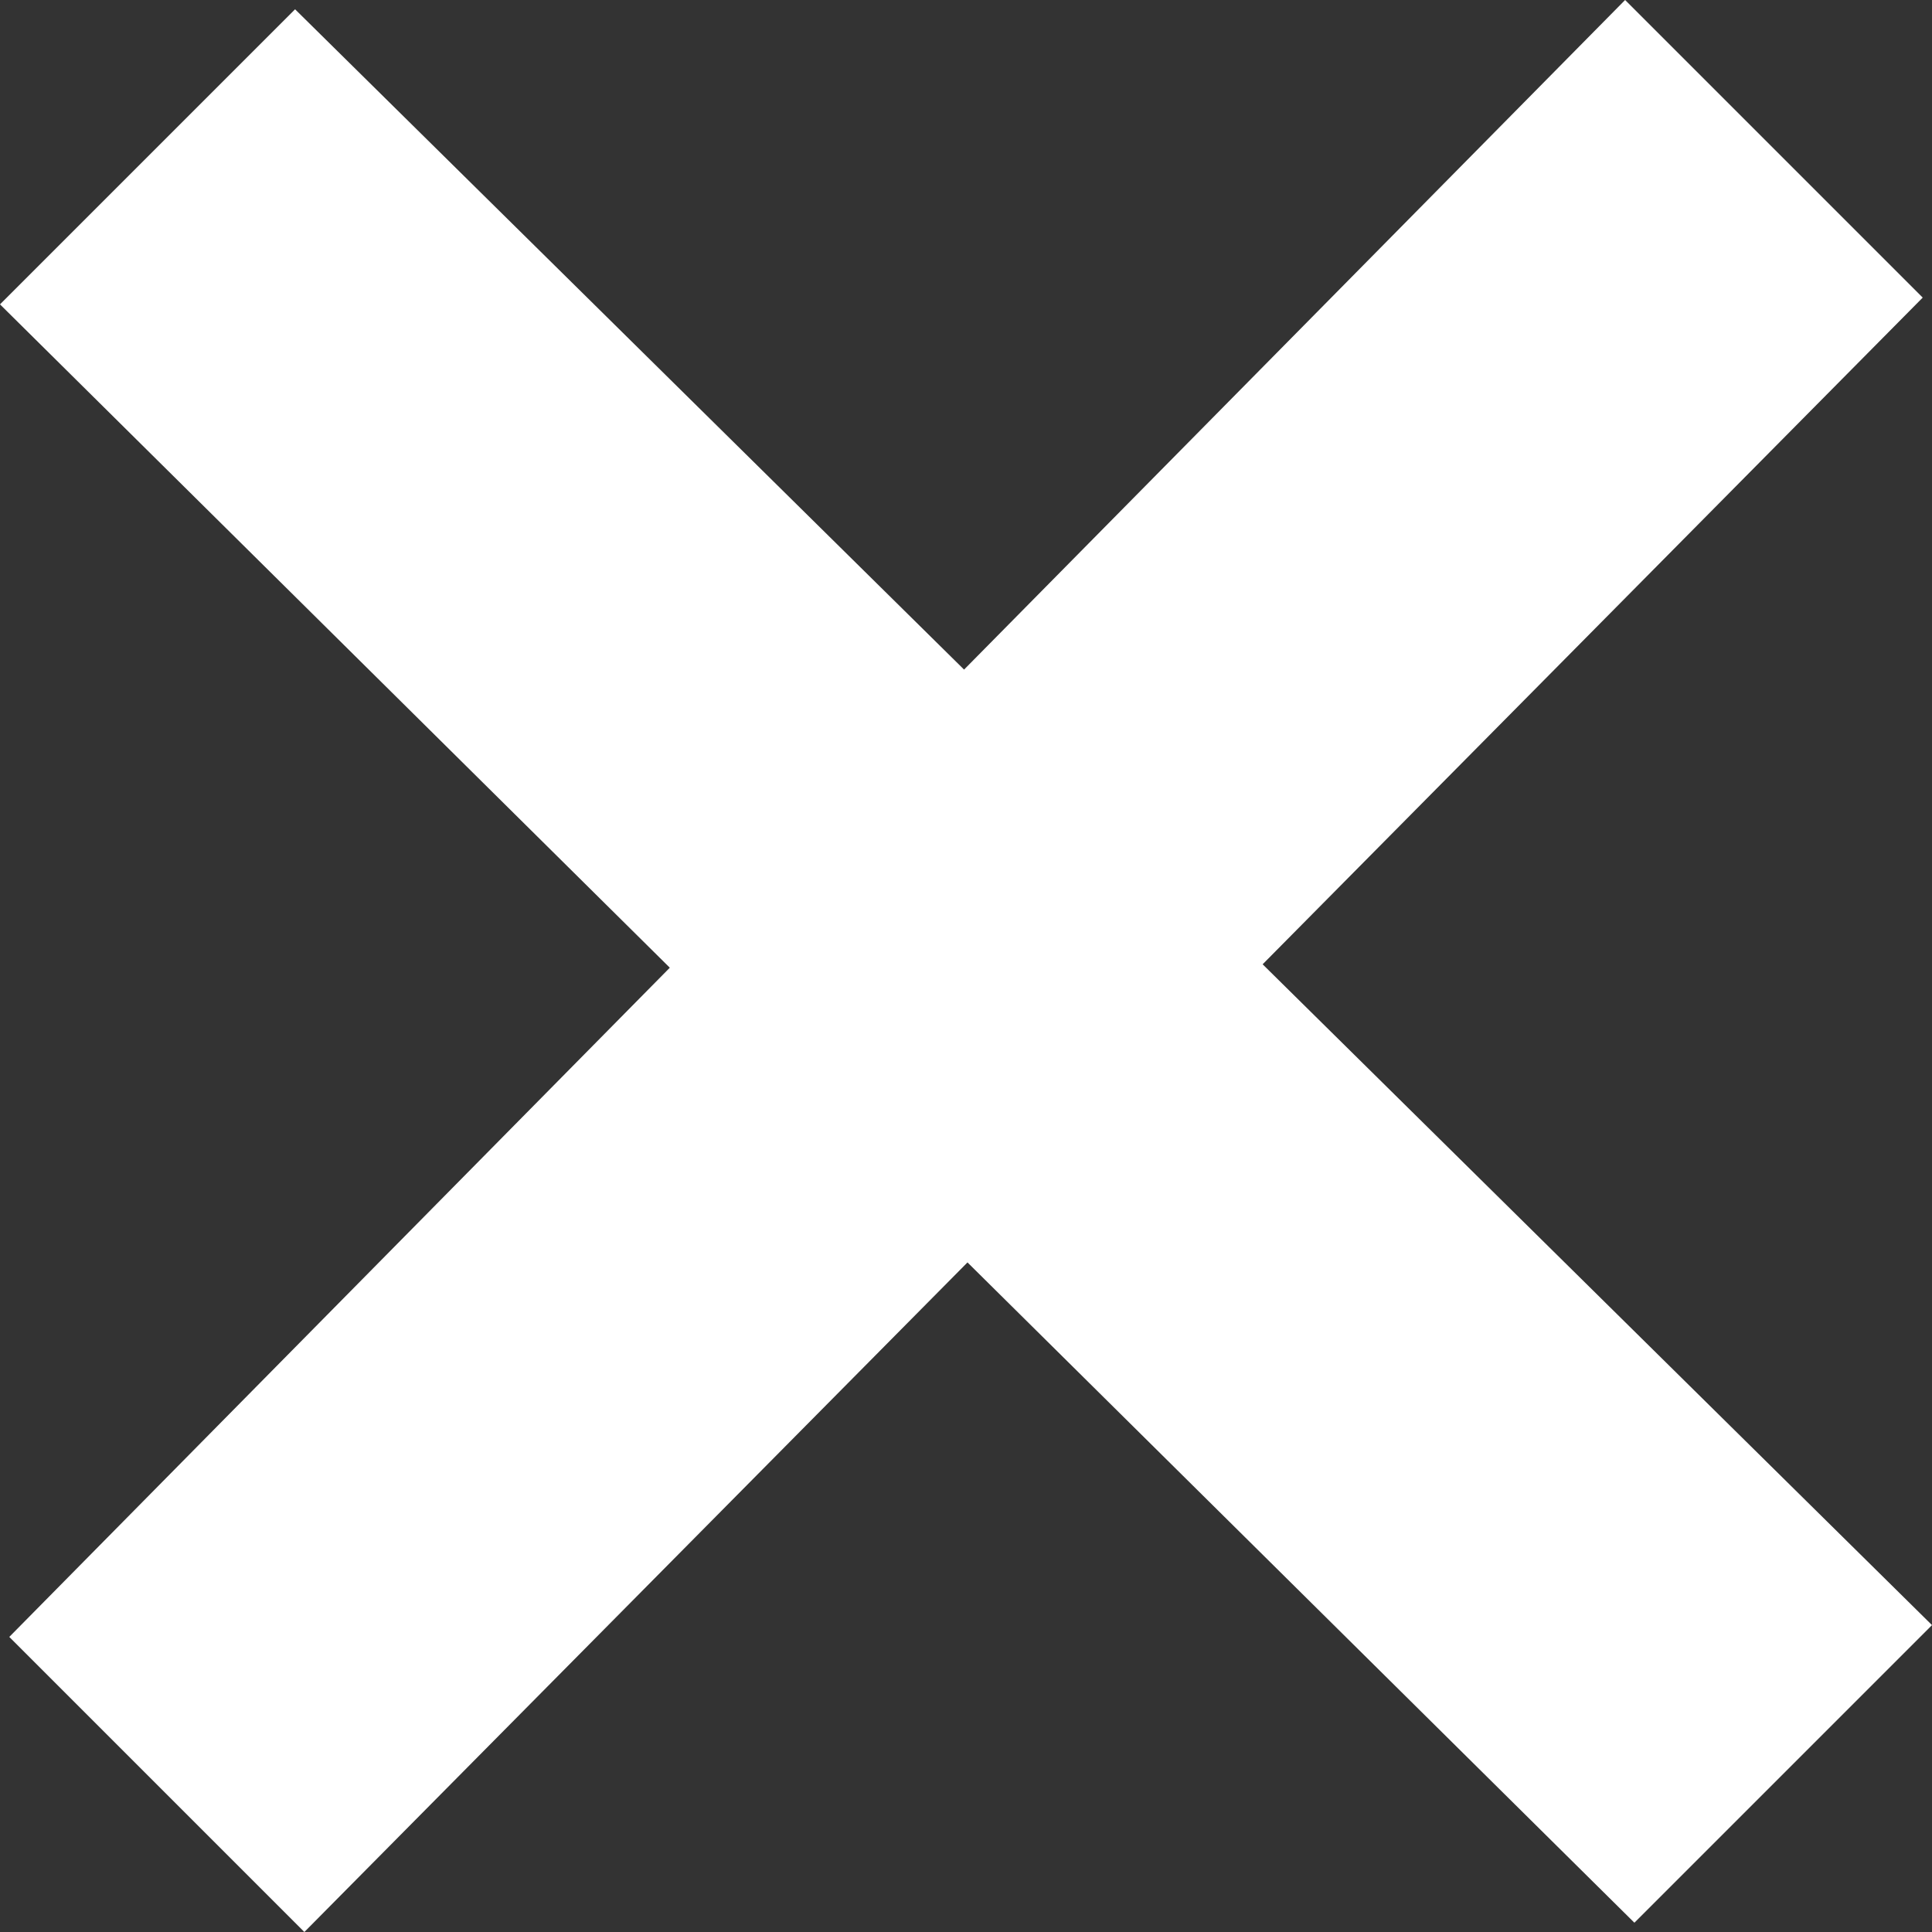 <svg width="26" height="26" viewBox="0 0 26 26" fill="none" xmlns="http://www.w3.org/2000/svg">
<rect x="0" y="0" width="26" height="26" fill="#333333" stroke="none"/>
<path d="M26 21.87L16.992 12.977L25.875 4.005L21.87 0L12.974 9.011L3.971 0.125L0 4.096L9.014 13.023L0.125 22.029L4.096 26L13.02 16.989L21.995 25.875L26 21.87Z" fill="white"/>
</svg>
